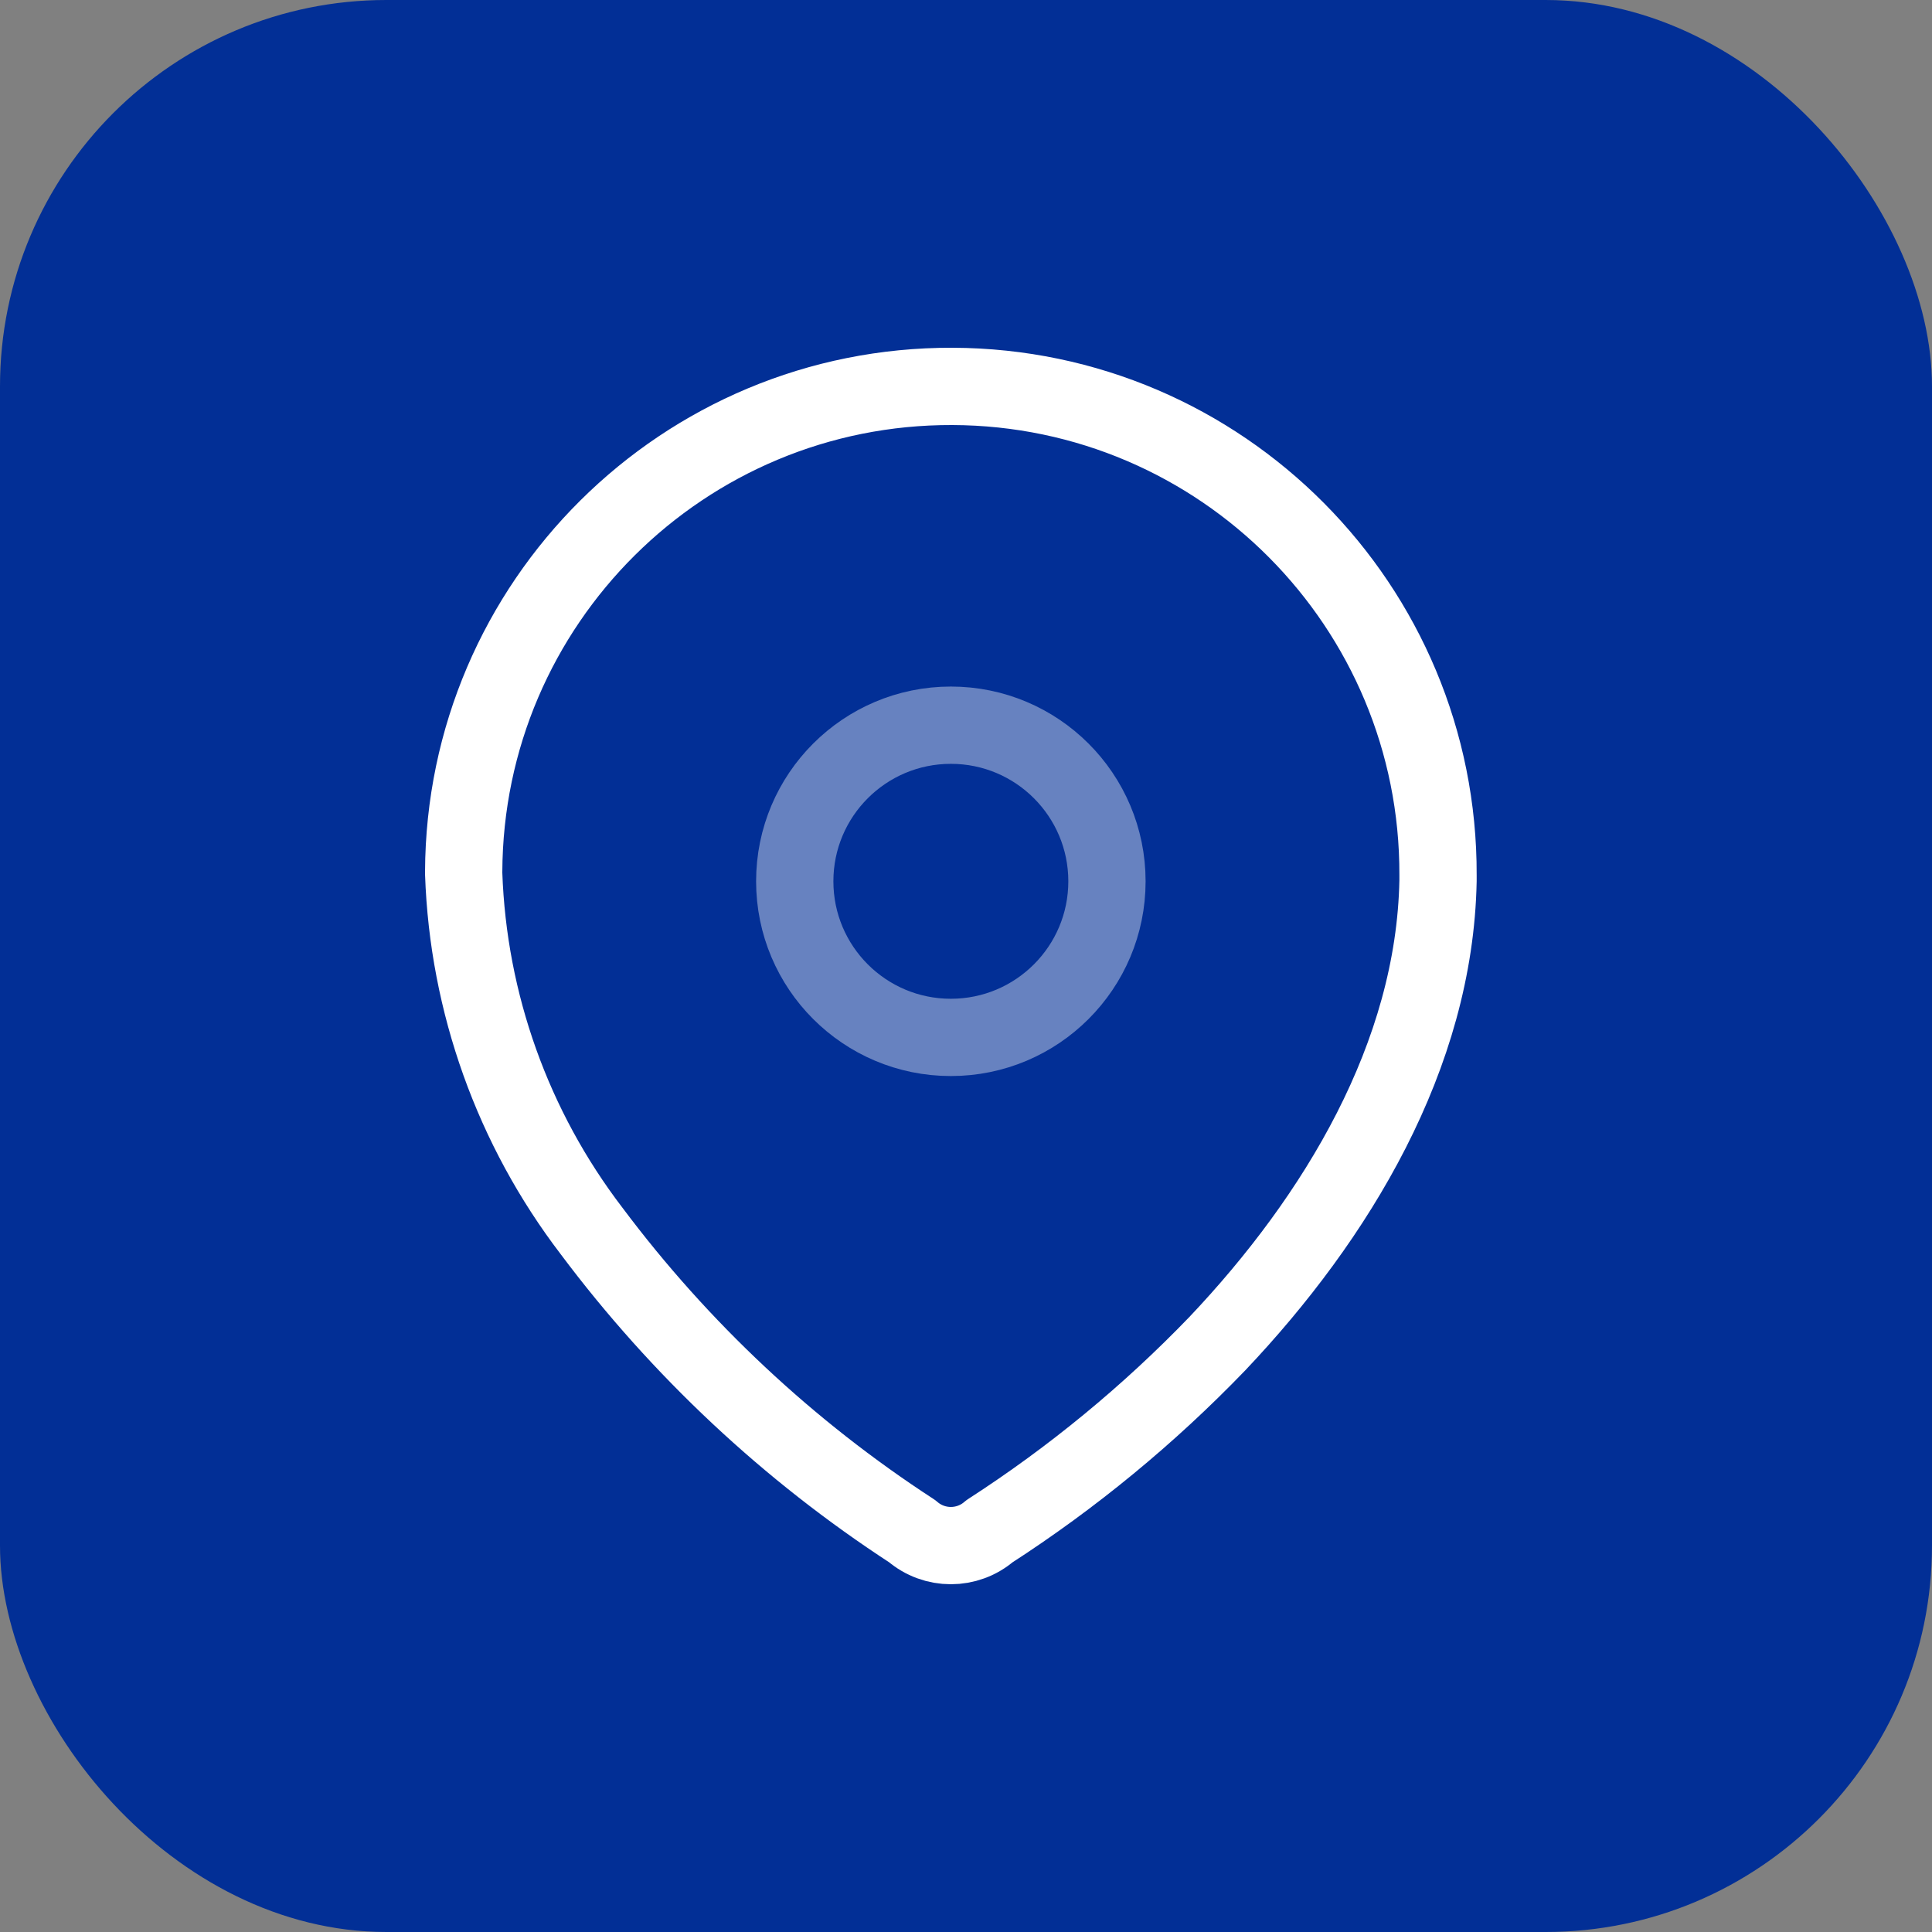 <svg width="25" height="25" viewBox="0 0 25 25" fill="none" xmlns="http://www.w3.org/2000/svg">
<rect x="0" y="0" width="25" height="25" fill="#808080" stroke="none"/>
<rect width="25" height="25" rx="5" fill="#022F96"/>
<path fill-rule="evenodd" clip-rule="evenodd" d="M6 11.283C6.012 7.801 8.844 4.988 12.325 5C15.807 5.012 18.62 7.844 18.608 11.325V11.397C18.565 13.66 17.301 15.752 15.752 17.387C14.866 18.307 13.877 19.121 12.804 19.814C12.517 20.062 12.091 20.062 11.804 19.814C10.204 18.773 8.8 17.458 7.656 15.93C6.637 14.598 6.058 12.981 6 11.304L6 11.283Z" stroke="white" stroke-linecap="round" stroke-linejoin="round"/>
<circle opacity="0.4" cx="12.304" cy="11.404" r="2.02" stroke="white" stroke-linecap="round" stroke-linejoin="round"/>
</svg>
